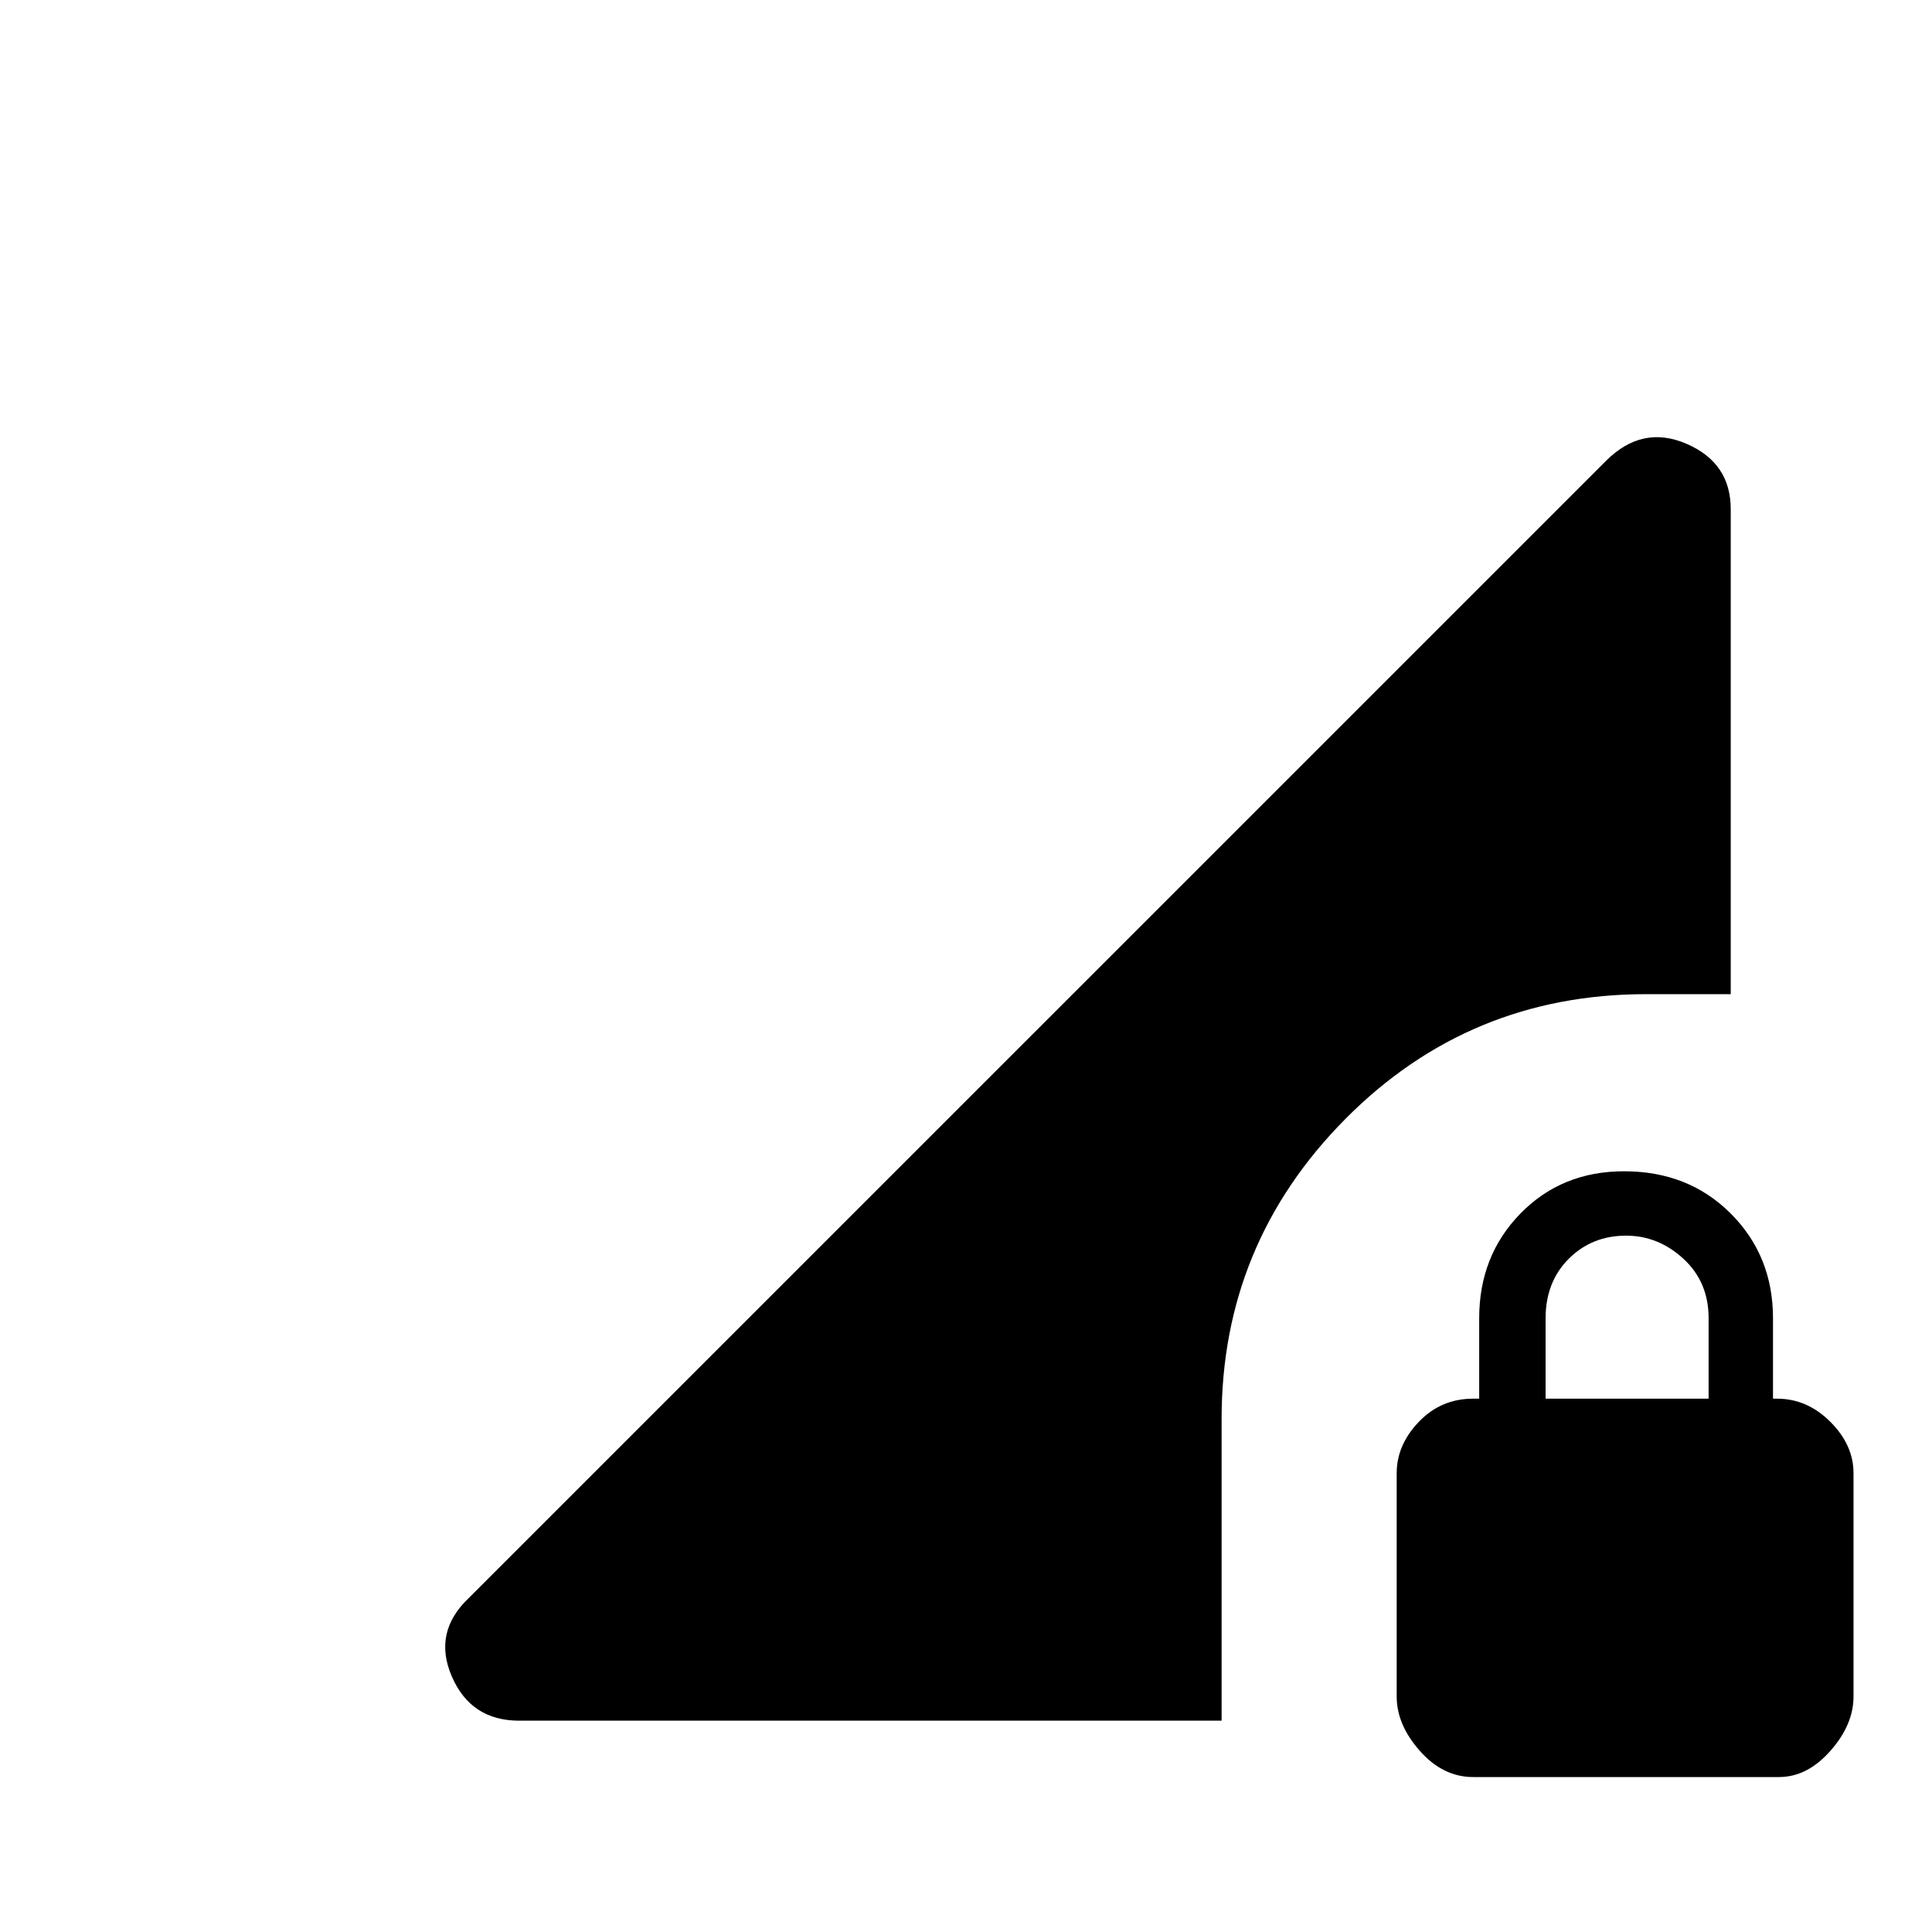 <svg xmlns="http://www.w3.org/2000/svg" height="40" width="40"><path d="M30.5 36.792Q29.875 36.792 29.396 36.25Q28.917 35.708 28.917 35.125V30.5Q28.917 29.917 29.375 29.438Q29.833 28.958 30.5 28.958H30.625V27.292Q30.625 26 31.479 25.125Q32.333 24.25 33.625 24.25Q34.958 24.25 35.833 25.125Q36.708 26 36.708 27.292V28.958H36.792Q37.417 28.958 37.896 29.438Q38.375 29.917 38.375 30.5V35.125Q38.375 35.708 37.896 36.25Q37.417 36.792 36.833 36.792ZM32 28.958H35.375V27.292Q35.375 26.542 34.854 26.062Q34.333 25.583 33.667 25.583Q32.958 25.583 32.479 26.062Q32 26.542 32 27.292ZM10.75 35.625Q9.75 35.625 9.354 34.708Q8.958 33.792 9.708 33.083L33.25 9.542Q34 8.792 34.917 9.188Q35.833 9.583 35.833 10.542V20.583H34.083Q30.417 20.583 27.854 23.167Q25.292 25.75 25.292 29.375V35.625Z"/></svg>